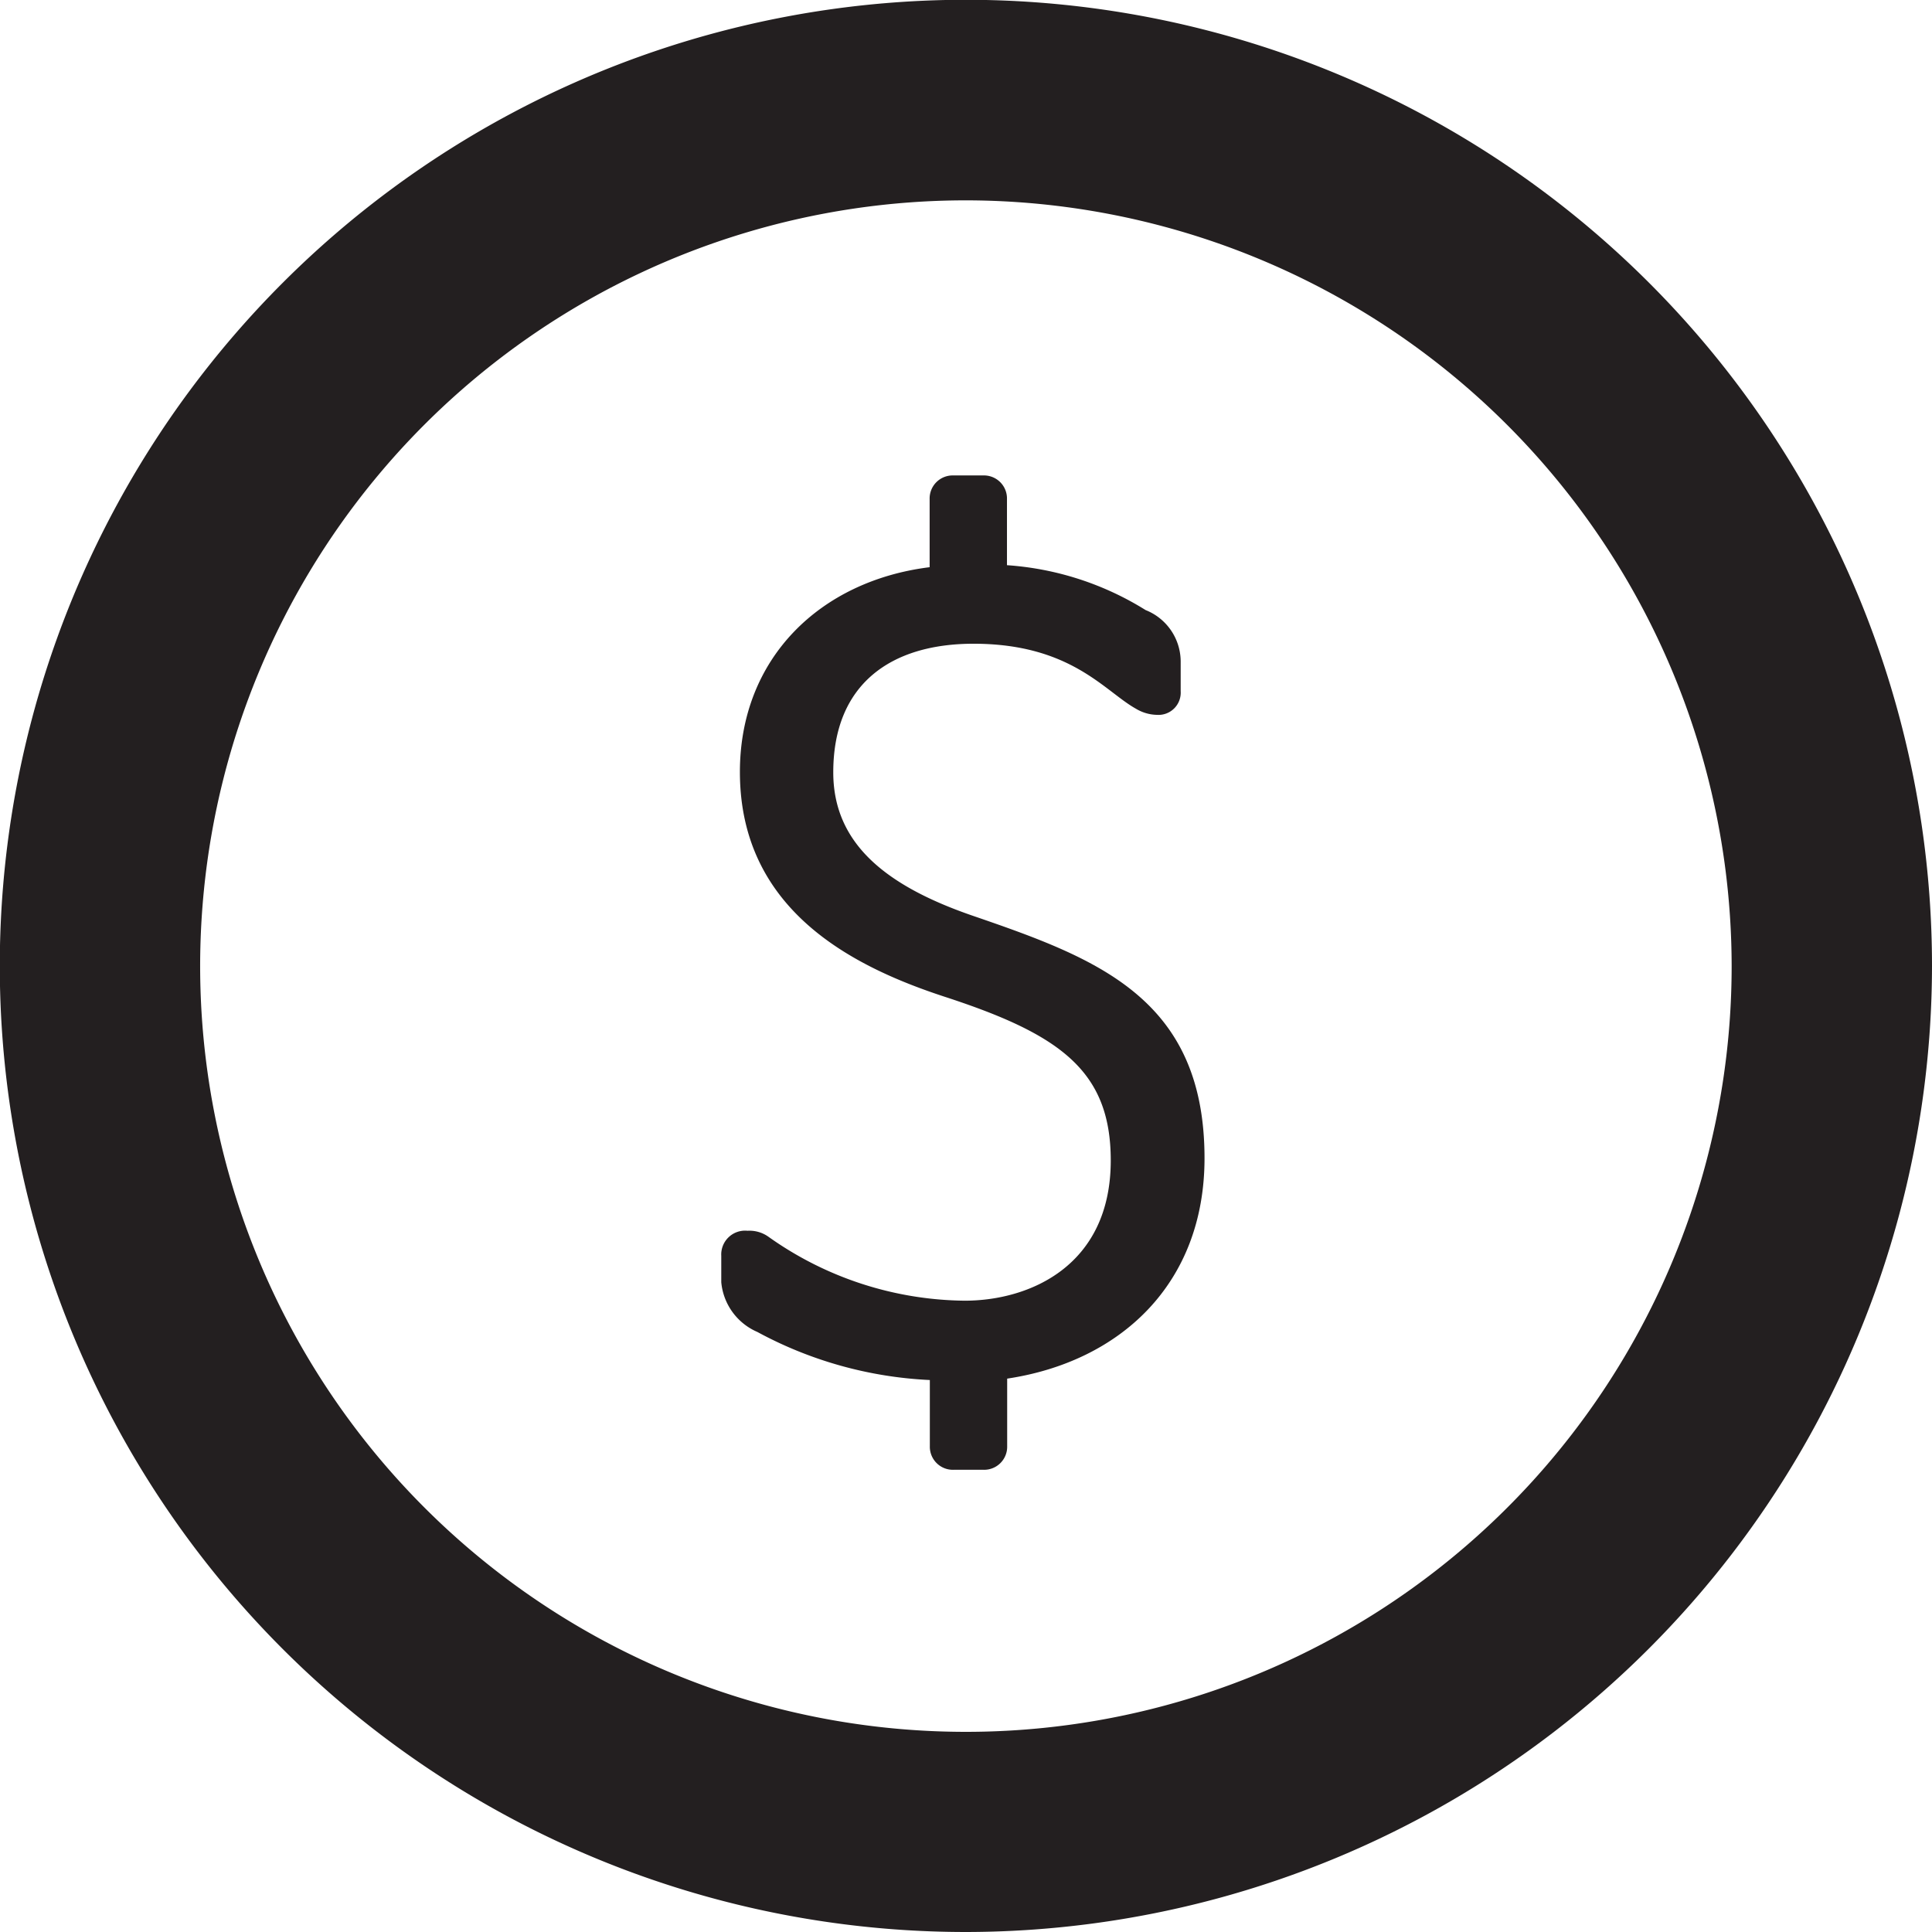 <svg xmlns="http://www.w3.org/2000/svg" viewBox="0 0 96.43 96.43"><defs><style>.cls-1{fill:#231f20;}</style></defs><title>aid</title><g id="Layer_2" data-name="Layer 2"><g id="callouts"><path class="cls-1" d="M37.8,66.48A3,3,0,0,1,36,64V62.68a1.19,1.19,0,0,1,1.31-1.25,1.63,1.63,0,0,1,1.06.31,17.17,17.17,0,0,0,9.78,3.18c3.24,0,7.29-1.74,7.29-7,0-4.49-2.55-6.3-8.29-8.17-4.55-1.49-10.22-4.3-10.22-11.22,0-5.67,4-9.54,9.47-10.22V24.91a1.15,1.15,0,0,1,1.18-1.18h1.5a1.15,1.15,0,0,1,1.18,1.18v3.3a15,15,0,0,1,6.92,2.24A2.77,2.77,0,0,1,58.93,33v1.5a1.11,1.11,0,0,1-1.18,1.18,2.11,2.11,0,0,1-1.06-.31c-1.56-.87-3.24-3.24-8.1-3.24-4.11,0-7,2-7,6.42,0,3.55,2.62,5.67,7,7.17,6.17,2.12,11.53,4.11,11.53,12.09,0,6.3-4.24,10.16-9.85,11v3.37a1.15,1.15,0,0,1-1.18,1.18h-1.5a1.15,1.15,0,0,1-1.18-1.18v-3.3A20,20,0,0,1,37.8,66.48Z"/><path class="cls-1" d="M48.22,96.43A48.22,48.22,0,1,1,96.43,48.22,48.27,48.27,0,0,1,48.22,96.43Zm0-86.43A38.22,38.22,0,1,0,86.43,48.22,38.26,38.26,0,0,0,48.22,10Z"/></g></g></svg>